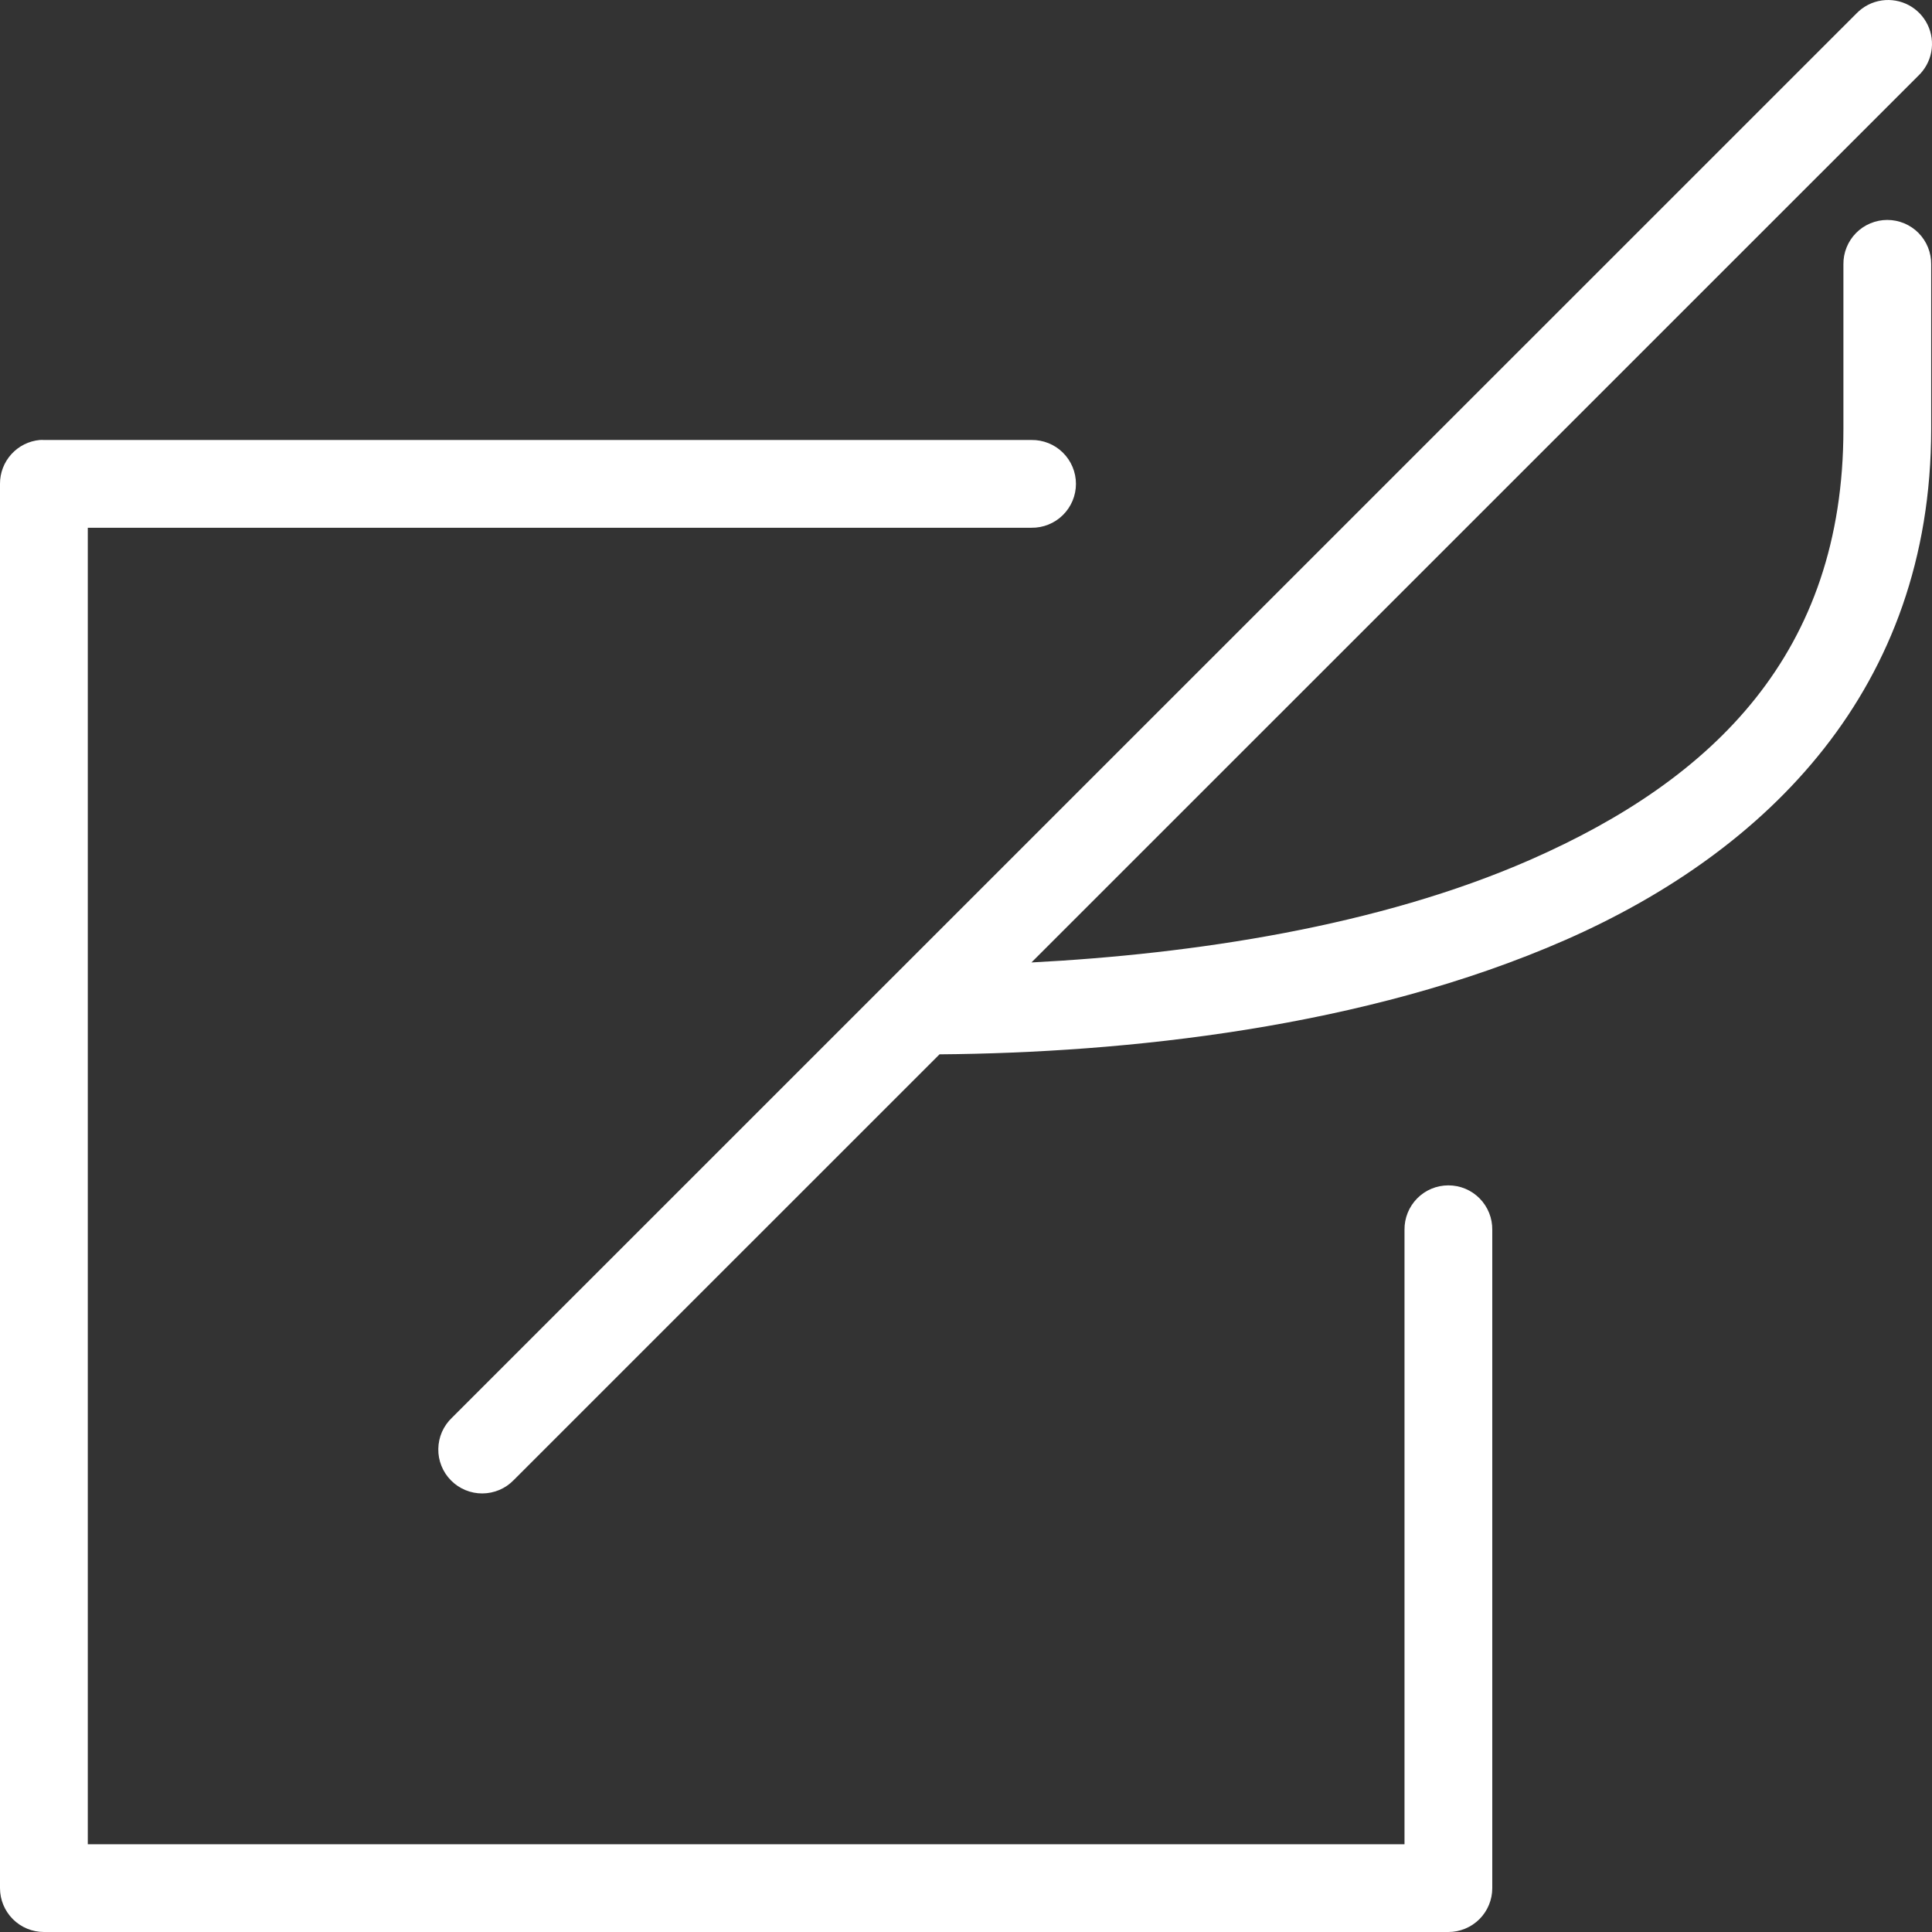 <svg width="68" height="68" viewBox="0 0 68 68" version="1.1" xmlns="http://www.w3.org/2000/svg" xmlns:xlink="http://www.w3.org/1999/xlink">
<rect x="0" y="0" width="68" height="68" fill="#333333" stroke="none"/>
<title>Vector</title>
<desc>Created using Figma</desc>
<g id="Canvas" transform="translate(-218 2254)">
<g id="Vector">
<use xlink:href="#path0_fill" transform="translate(218 -2254)" fill="#FFFFFF"/>
</g>
</g>
<defs>
<path id="path0_fill" d="M 66.233 0.016C 65.893 0.065 65.579 0.227 65.34 0.475L 15.907 49.9C 15.758 50.041 15.639 50.211 15.556 50.399C 15.474 50.587 15.43 50.79 15.427 50.996C 15.423 51.201 15.461 51.405 15.538 51.595C 15.614 51.786 15.728 51.959 15.873 52.105C 16.017 52.252 16.189 52.367 16.379 52.446C 16.569 52.525 16.773 52.565 16.978 52.564C 17.183 52.563 17.387 52.521 17.576 52.441C 17.765 52.361 17.936 52.243 18.079 52.096L 33.068 37.109C 39.573 37.057 48.041 36.184 55.106 33.079C 62.204 29.959 67.971 24.235 67.971 15.099L 67.971 9.307C 67.974 9.103 67.936 8.899 67.86 8.71C 67.784 8.52 67.67 8.347 67.527 8.201C 67.383 8.055 67.212 7.94 67.023 7.861C 66.834 7.782 66.631 7.741 66.427 7.741C 66.222 7.741 66.019 7.782 65.83 7.861C 65.641 7.94 65.47 8.055 65.326 8.201C 65.183 8.347 65.069 8.52 64.993 8.71C 64.917 8.899 64.879 9.103 64.882 9.307L 64.882 15.099C 64.882 22.983 60.315 27.425 53.875 30.255C 48.516 32.611 41.969 33.581 36.303 33.875L 67.513 2.671C 67.752 2.446 67.914 2.15 67.974 1.827C 68.034 1.504 67.99 1.17 67.847 0.874C 67.704 0.578 67.471 0.335 67.181 0.181C 66.891 0.027 66.559 -0.031 66.233 0.016L 66.233 0.016ZM 1.4 15.486C 1.016 15.522 0.659 15.7 0.4 15.986C 0.141 16.272 -0.002 16.644 1.43783e-05 17.03L 1.43783e-05 66.456C 5.53416e-05 66.865 0.163 67.258 0.453 67.548C 0.742 67.837 1.135 68 1.545 68L 50.978 68C 51.388 68 51.781 67.837 52.071 67.548C 52.361 67.258 52.523 66.865 52.523 66.456L 52.523 43.287C 52.526 43.083 52.488 42.879 52.412 42.69C 52.336 42.5 52.222 42.327 52.079 42.181C 51.935 42.035 51.764 41.919 51.575 41.84C 51.386 41.761 51.183 41.721 50.978 41.721C 50.774 41.721 50.571 41.761 50.382 41.84C 50.193 41.919 50.022 42.035 49.878 42.181C 49.735 42.327 49.621 42.5 49.545 42.69C 49.469 42.879 49.431 43.083 49.434 43.287L 49.434 64.911L 3.09 64.911L 3.09 18.575L 36.303 18.575C 36.508 18.578 36.711 18.54 36.901 18.463C 37.091 18.387 37.264 18.274 37.409 18.13C 37.555 17.986 37.671 17.815 37.75 17.626C 37.829 17.437 37.87 17.235 37.87 17.03C 37.87 16.825 37.829 16.623 37.75 16.434C 37.671 16.245 37.555 16.074 37.409 15.93C 37.264 15.786 37.091 15.673 36.901 15.597C 36.711 15.521 36.508 15.483 36.303 15.486L 1.545 15.486C 1.497 15.483 1.448 15.483 1.4 15.486L 1.4 15.486Z"/>
</defs>
</svg>
